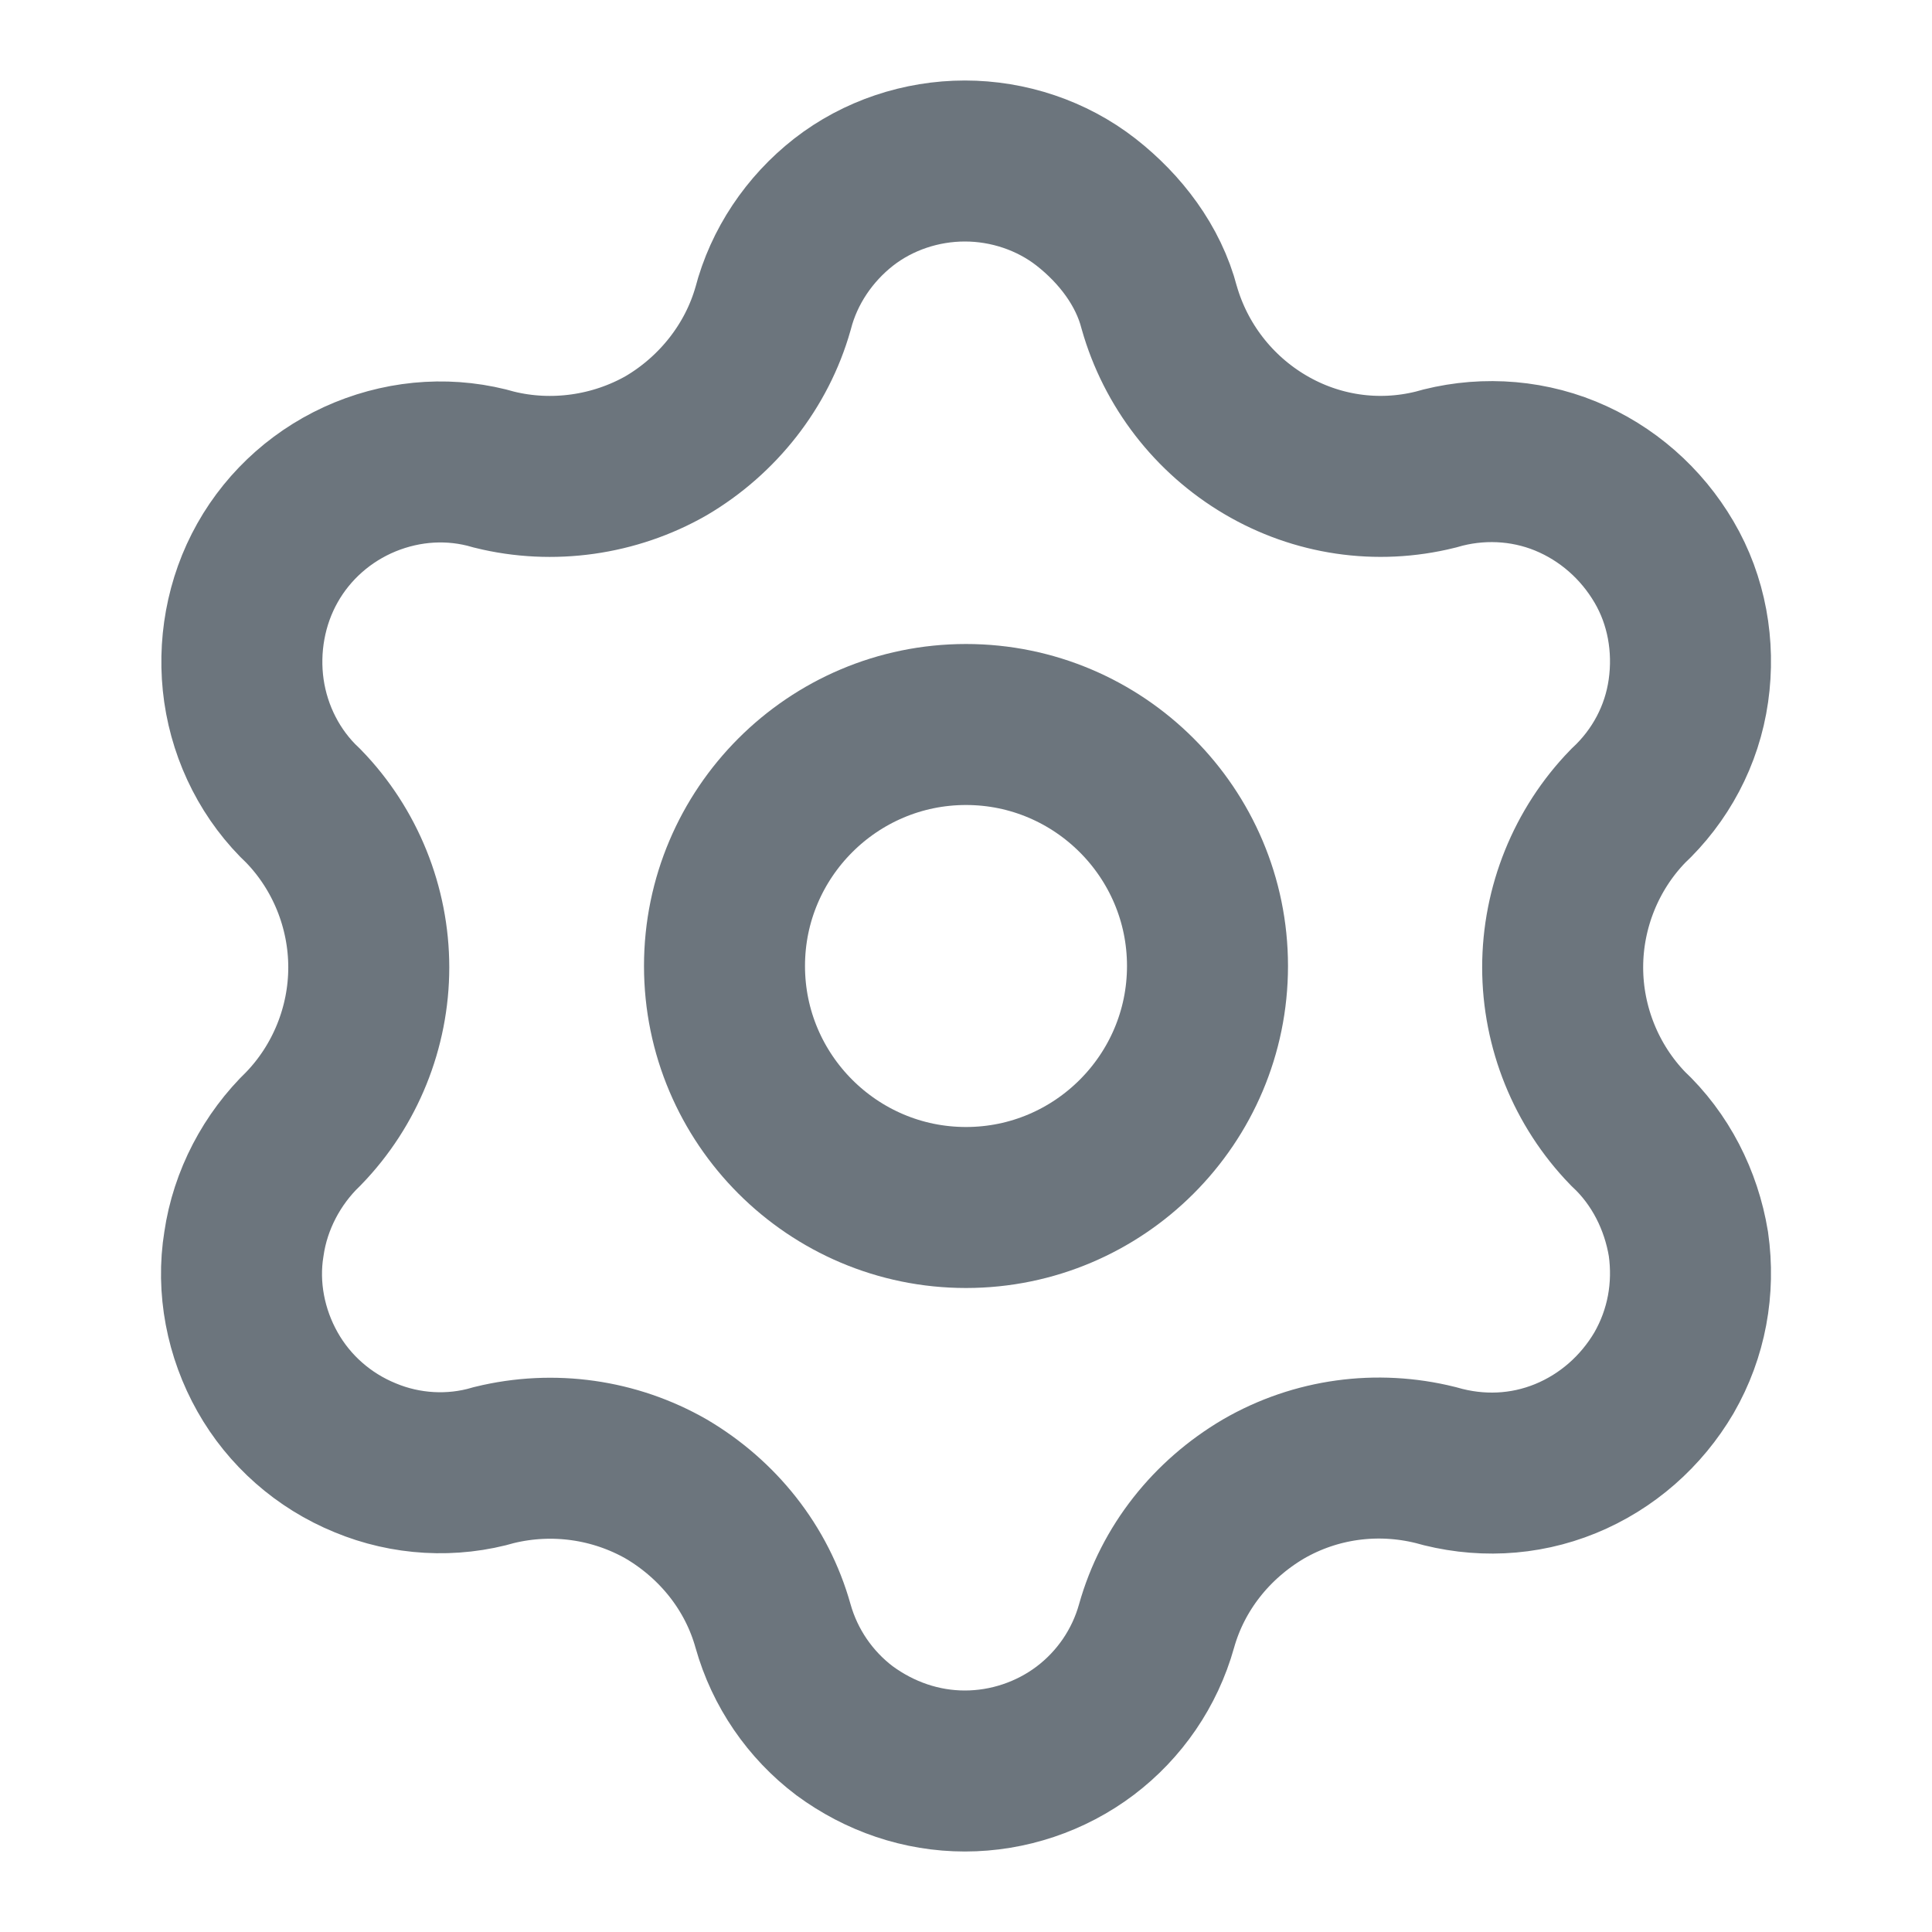 <svg width="24" height="24" viewBox="0 0 24 24" fill="none" xmlns="http://www.w3.org/2000/svg">
<path d="M12 15C13.654 15 15 13.654 15 12C15 10.346 13.654 9 12 9C10.346 9 9 10.346 9 12C9 13.654 10.346 15 12 15Z" stroke="#6C757D" stroke-width="2" stroke-miterlimit="10"/>
<path d="M14.401 3.823C14.604 4.535 15.075 5.146 15.716 5.524C16.356 5.902 17.109 6.013 17.828 5.835C18.356 5.68 18.929 5.702 19.446 5.913C19.963 6.125 20.39 6.502 20.671 6.981C20.952 7.459 21.053 8.026 20.974 8.581C20.895 9.137 20.626 9.638 20.221 10.016C19.704 10.549 19.412 11.272 19.412 12.017C19.412 12.761 19.704 13.484 20.221 14.018C20.626 14.396 20.884 14.907 20.974 15.452C21.053 16.008 20.952 16.564 20.671 17.053C20.39 17.531 19.963 17.909 19.446 18.12C18.929 18.331 18.367 18.354 17.828 18.198C17.109 18.02 16.345 18.12 15.693 18.498C15.053 18.876 14.57 19.476 14.367 20.199C14.221 20.721 13.907 21.177 13.48 21.5C13.053 21.822 12.525 22 11.986 22C11.446 22 10.929 21.822 10.491 21.5C10.064 21.177 9.75 20.721 9.603 20.199C9.401 19.476 8.918 18.876 8.278 18.498C7.637 18.131 6.873 18.02 6.143 18.198C5.615 18.354 5.042 18.32 4.536 18.109C4.019 17.898 3.592 17.52 3.323 17.042C3.053 16.564 2.941 15.997 3.03 15.452C3.109 14.907 3.379 14.396 3.772 14.018C4.289 13.484 4.581 12.761 4.581 12.017C4.581 11.272 4.289 10.549 3.772 10.016C3.368 9.638 3.109 9.126 3.03 8.581C2.952 8.037 3.053 7.47 3.323 6.992C3.592 6.514 4.019 6.136 4.536 5.924C5.053 5.713 5.615 5.68 6.143 5.835C6.862 6.013 7.637 5.902 8.278 5.535C8.918 5.157 9.401 4.546 9.603 3.834C9.738 3.312 10.053 2.845 10.48 2.511C10.907 2.178 11.446 2 11.986 2C12.525 2 13.064 2.178 13.491 2.511C13.918 2.845 14.266 3.301 14.401 3.823Z" stroke="#6C757D" stroke-width="2" stroke-miterlimit="10" stroke-linecap="round"/>
</svg>
